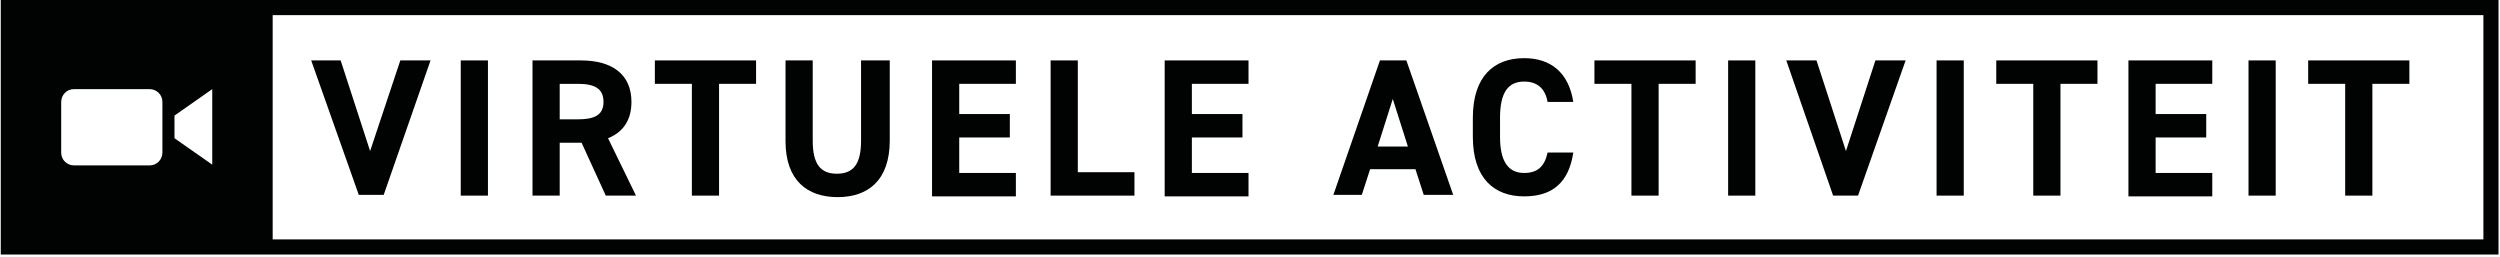 <svg width="331" height="34" viewBox="0 0 331 34" fill="none" xmlns="http://www.w3.org/2000/svg">
<g clip-path="url(#clip0)">
<path d="M45.103 8L49.003 20L53.003 8H57.003L50.803 25.8H47.503L41.203 8H45.103Z" fill="#010202"/>
<path d="M64.704 25.9H61.004V8H64.604V25.9H64.704Z" fill="#010202"/>
<path d="M80.204 25.9L77.004 18.9H74.104V25.9H70.504V8H76.904C81.004 8 83.604 9.8 83.604 13.5C83.604 15.9 82.504 17.5 80.504 18.3L84.204 25.9H80.204ZM76.504 15.8C78.604 15.8 79.904 15.3 79.904 13.5C79.904 11.7 78.704 11.1 76.504 11.1H74.104V15.8H76.504Z" fill="#010202"/>
<path d="M100.103 8V11.1H95.203V25.9H91.603V11.1H86.703V8H100.103Z" fill="#010202"/>
<path d="M117.804 8V18.6C117.804 23.9 114.904 26.1 110.904 26.1C106.904 26.1 104.004 23.9 104.004 18.7V8H107.604V18.6C107.604 21.7 108.604 23 110.804 23C113.004 23 114.004 21.7 114.004 18.6V8H117.804Z" fill="#010202"/>
<path d="M134.502 8V11.1H127.002V15.1H133.702V18.2H127.002V22.9H134.502V26H123.402V8H134.502Z" fill="#010202"/>
<path d="M142.702 22.8H150.202V25.9H139.102V8H142.702V22.8Z" fill="#010202"/>
<path d="M165.303 8V11.1H157.803V15.1H164.503V18.2H157.803V22.9H165.303V26H154.203V8H165.303Z" fill="#010202"/>
<path d="M176.504 25.9L182.704 8H186.204L192.404 25.8H188.504L187.404 22.4H181.404L180.304 25.8H176.504V25.9ZM182.404 19.4H186.404L184.404 13.1L182.404 19.4Z" fill="#010202"/>
<path d="M204.904 13.5C204.604 11.8 203.604 10.8 201.804 10.8C199.704 10.8 198.604 12.2 198.604 15.6V18.1C198.604 21.4 199.704 22.9 201.804 22.9C203.604 22.9 204.504 22 204.904 20.2H208.304C207.704 24.2 205.504 26 201.804 26C197.804 26 195.004 23.6 195.004 18.1V15.6C195.004 10.1 197.804 7.7 201.804 7.7C205.304 7.7 207.704 9.6 208.304 13.5H204.904Z" fill="#010202"/>
<path d="M224.502 8V11.1H219.602V25.9H216.002V11.1H211.102V8H224.502Z" fill="#010202"/>
<path d="M232.405 25.9H228.805V8H232.405V25.9Z" fill="#010202"/>
<path d="M240.504 8L244.404 20L248.304 8H252.304L246.004 25.9H242.704L236.504 8H240.504Z" fill="#010202"/>
<path d="M260.002 25.9H256.402V8H260.002V25.9Z" fill="#010202"/>
<path d="M277.705 8V11.1H272.805V25.9H269.205V11.1H264.305V8H277.705Z" fill="#010202"/>
<path d="M292.905 8V11.1H285.405V15.1H292.105V18.2H285.405V22.9H292.905V26H281.805V8H292.905Z" fill="#010202"/>
<path d="M301.303 25.9H297.703V8H301.303V25.9Z" fill="#010202"/>
<path d="M319.002 8V11.1H314.102V25.9H310.502V11.1H305.602V8H319.002Z" fill="#010202"/>
<path d="M74.802 0H34.102H0.102V33.7H34.102H74.802H330.802V0H74.802ZM21.502 20.2C21.502 21.1 20.802 21.9 19.802 21.9H9.802C8.902 21.9 8.102 21.2 8.102 20.2V13.5C8.102 12.6 8.802 11.8 9.802 11.8H19.802C20.702 11.8 21.502 12.5 21.502 13.5V20.2ZM28.102 21.8L23.102 18.3V15.3L28.102 11.8V21.8ZM328.802 31.7H36.102V2H328.802V31.7Z" fill="#010202"/>
</g>
<defs>
<clipPath id="clip0">
<rect width="330.8" height="33.7" fill="white"/>
</clipPath>
</defs>
</svg>
